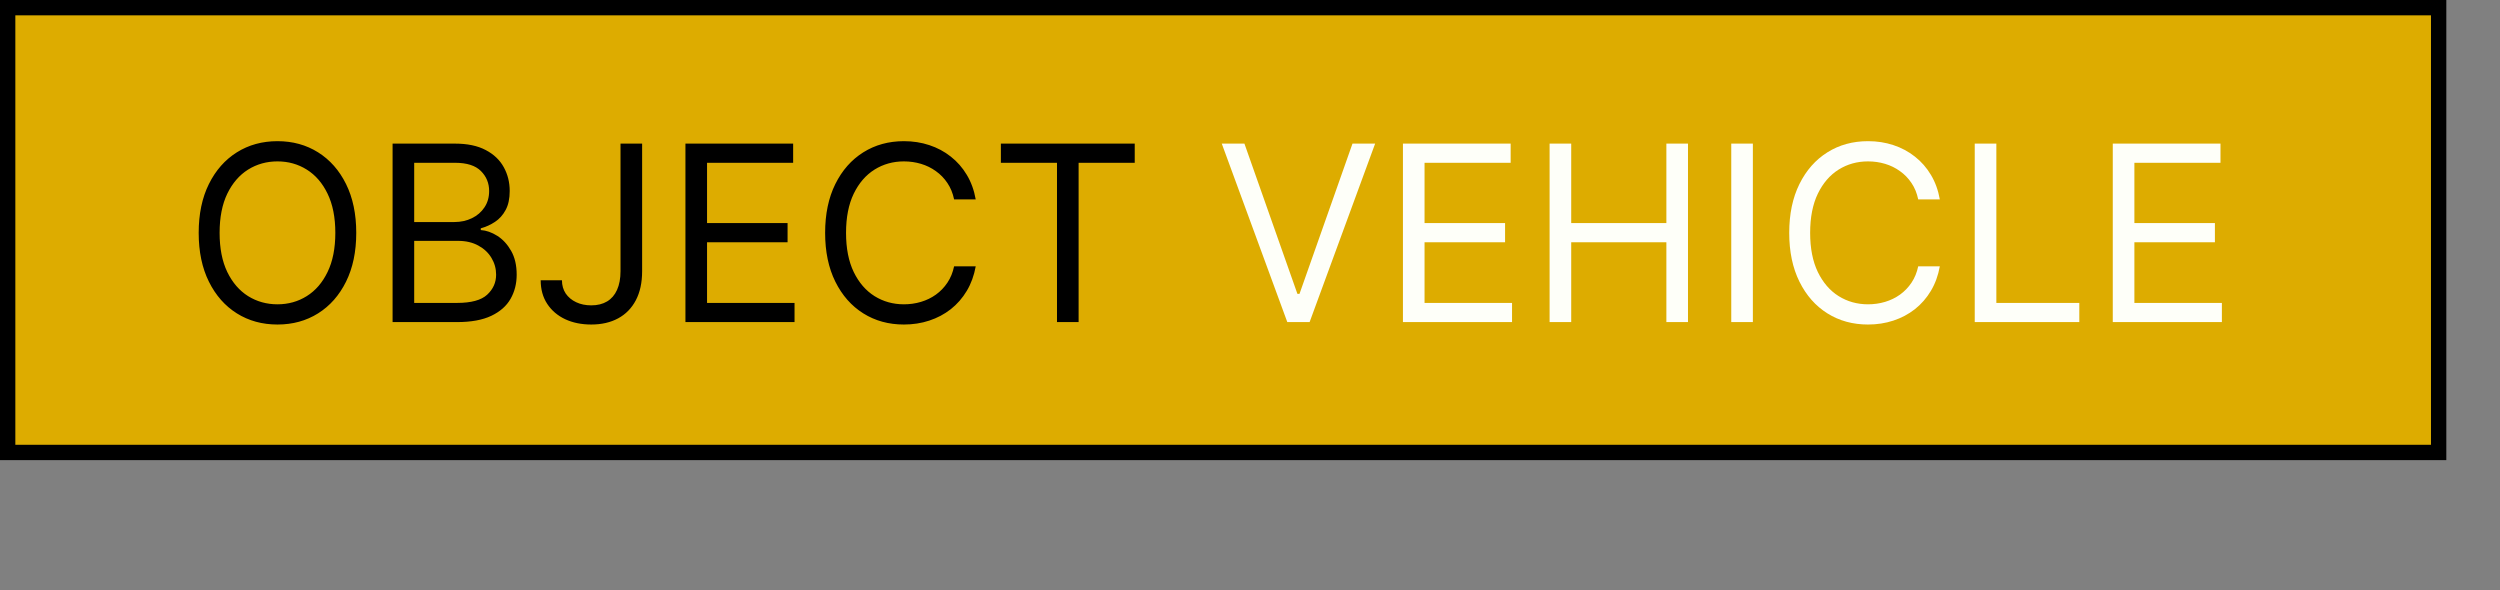 <svg width="326" height="77" viewBox="0 0 326 77" fill="none" xmlns="http://www.w3.org/2000/svg">
<rect x="0" y="0" width="326" height="77" fill="#808080" stroke="none"/>
<rect x="1" y="1" width="317" height="58" fill="#DDAC00" stroke="black" stroke-width="2"/>
<path d="M46.455 30.364C46.455 32.818 46.011 34.939 45.125 36.727C44.239 38.515 43.023 39.894 41.477 40.864C39.932 41.833 38.167 42.318 36.182 42.318C34.197 42.318 32.432 41.833 30.886 40.864C29.341 39.894 28.125 38.515 27.239 36.727C26.352 34.939 25.909 32.818 25.909 30.364C25.909 27.909 26.352 25.788 27.239 24C28.125 22.212 29.341 20.833 30.886 19.864C32.432 18.894 34.197 18.409 36.182 18.409C38.167 18.409 39.932 18.894 41.477 19.864C43.023 20.833 44.239 22.212 45.125 24C46.011 25.788 46.455 27.909 46.455 30.364ZM43.727 30.364C43.727 28.349 43.39 26.648 42.716 25.261C42.049 23.875 41.144 22.826 40 22.114C38.864 21.401 37.591 21.046 36.182 21.046C34.773 21.046 33.496 21.401 32.352 22.114C31.216 22.826 30.311 23.875 29.636 25.261C28.97 26.648 28.636 28.349 28.636 30.364C28.636 32.379 28.97 34.08 29.636 35.466C30.311 36.852 31.216 37.901 32.352 38.614C33.496 39.326 34.773 39.682 36.182 39.682C37.591 39.682 38.864 39.326 40 38.614C41.144 37.901 42.049 36.852 42.716 35.466C43.39 34.08 43.727 32.379 43.727 30.364ZM51.193 42V18.727H59.33C60.951 18.727 62.288 19.008 63.341 19.568C64.394 20.121 65.178 20.867 65.693 21.807C66.208 22.739 66.466 23.773 66.466 24.909C66.466 25.909 66.288 26.735 65.932 27.386C65.583 28.038 65.121 28.553 64.546 28.932C63.977 29.311 63.36 29.591 62.693 29.773V30C63.405 30.046 64.121 30.296 64.841 30.75C65.561 31.204 66.163 31.856 66.648 32.705C67.133 33.553 67.375 34.591 67.375 35.818C67.375 36.985 67.11 38.034 66.579 38.966C66.049 39.898 65.212 40.636 64.068 41.182C62.924 41.727 61.436 42 59.602 42H51.193ZM54.011 39.5H59.602C61.443 39.5 62.75 39.144 63.523 38.432C64.303 37.712 64.693 36.841 64.693 35.818C64.693 35.03 64.492 34.303 64.091 33.636C63.689 32.962 63.117 32.424 62.375 32.023C61.633 31.614 60.754 31.409 59.739 31.409H54.011V39.5ZM54.011 28.954H59.239C60.087 28.954 60.852 28.788 61.534 28.454C62.224 28.121 62.769 27.651 63.17 27.046C63.58 26.439 63.784 25.727 63.784 24.909C63.784 23.886 63.428 23.019 62.716 22.307C62.004 21.587 60.875 21.227 59.33 21.227H54.011V28.954ZM80.915 18.727H83.733V35.364C83.733 36.849 83.46 38.11 82.915 39.148C82.369 40.186 81.6 40.974 80.608 41.511C79.615 42.049 78.445 42.318 77.097 42.318C75.824 42.318 74.691 42.087 73.699 41.625C72.706 41.155 71.926 40.489 71.358 39.625C70.79 38.761 70.506 37.735 70.506 36.545H73.278C73.278 37.205 73.441 37.78 73.767 38.273C74.1 38.758 74.555 39.136 75.131 39.409C75.706 39.682 76.362 39.818 77.097 39.818C77.907 39.818 78.597 39.648 79.165 39.307C79.733 38.966 80.165 38.466 80.46 37.807C80.763 37.14 80.915 36.326 80.915 35.364V18.727ZM89.381 42V18.727H103.426V21.227H92.199V29.091H102.699V31.591H92.199V39.5H103.608V42H89.381ZM127.233 26H124.415C124.248 25.189 123.956 24.477 123.54 23.864C123.131 23.25 122.631 22.735 122.04 22.318C121.456 21.894 120.809 21.576 120.097 21.364C119.384 21.151 118.642 21.046 117.869 21.046C116.46 21.046 115.184 21.401 114.04 22.114C112.903 22.826 111.998 23.875 111.324 25.261C110.657 26.648 110.324 28.349 110.324 30.364C110.324 32.379 110.657 34.08 111.324 35.466C111.998 36.852 112.903 37.901 114.04 38.614C115.184 39.326 116.46 39.682 117.869 39.682C118.642 39.682 119.384 39.576 120.097 39.364C120.809 39.151 121.456 38.837 122.04 38.42C122.631 37.996 123.131 37.477 123.54 36.864C123.956 36.242 124.248 35.53 124.415 34.727H127.233C127.021 35.917 126.634 36.981 126.074 37.92C125.513 38.86 124.816 39.659 123.983 40.318C123.15 40.97 122.214 41.466 121.176 41.807C120.146 42.148 119.044 42.318 117.869 42.318C115.884 42.318 114.119 41.833 112.574 40.864C111.028 39.894 109.813 38.515 108.926 36.727C108.04 34.939 107.597 32.818 107.597 30.364C107.597 27.909 108.04 25.788 108.926 24C109.813 22.212 111.028 20.833 112.574 19.864C114.119 18.894 115.884 18.409 117.869 18.409C119.044 18.409 120.146 18.579 121.176 18.921C122.214 19.261 123.15 19.761 123.983 20.421C124.816 21.072 125.513 21.867 126.074 22.807C126.634 23.739 127.021 24.803 127.233 26ZM130.514 21.227V18.727H147.969V21.227H140.651V42H137.832V21.227H130.514Z" fill="black"/>
<path d="M162.273 18.727L169.182 38.318H169.455L176.364 18.727H179.318L170.773 42H167.864L159.318 18.727H162.273ZM182.943 42V18.727H196.989V21.227H185.761V29.091H196.261V31.591H185.761V39.5H197.17V42H182.943ZM202.068 42V18.727H204.886V29.091H217.295V18.727H220.114V42H217.295V31.591H204.886V42H202.068ZM228.574 18.727V42H225.756V18.727H228.574ZM252.952 26H250.134C249.967 25.189 249.675 24.477 249.259 23.864C248.849 23.25 248.349 22.735 247.759 22.318C247.175 21.894 246.527 21.576 245.815 21.364C245.103 21.151 244.361 21.046 243.588 21.046C242.179 21.046 240.902 21.401 239.759 22.114C238.622 22.826 237.717 23.875 237.043 25.261C236.376 26.648 236.043 28.349 236.043 30.364C236.043 32.379 236.376 34.08 237.043 35.466C237.717 36.852 238.622 37.901 239.759 38.614C240.902 39.326 242.179 39.682 243.588 39.682C244.361 39.682 245.103 39.576 245.815 39.364C246.527 39.151 247.175 38.837 247.759 38.42C248.349 37.996 248.849 37.477 249.259 36.864C249.675 36.242 249.967 35.53 250.134 34.727H252.952C252.74 35.917 252.353 36.981 251.793 37.92C251.232 38.86 250.535 39.659 249.702 40.318C248.868 40.97 247.933 41.466 246.895 41.807C245.865 42.148 244.762 42.318 243.588 42.318C241.603 42.318 239.838 41.833 238.293 40.864C236.747 39.894 235.531 38.515 234.645 36.727C233.759 34.939 233.315 32.818 233.315 30.364C233.315 27.909 233.759 25.788 234.645 24C235.531 22.212 236.747 20.833 238.293 19.864C239.838 18.894 241.603 18.409 243.588 18.409C244.762 18.409 245.865 18.579 246.895 18.921C247.933 19.261 248.868 19.761 249.702 20.421C250.535 21.072 251.232 21.867 251.793 22.807C252.353 23.739 252.74 24.803 252.952 26ZM257.506 42V18.727H260.324V39.5H271.142V42H257.506ZM275.506 42V18.727H289.551V21.227H278.324V29.091H288.824V31.591H278.324V39.5H289.733V42H275.506Z" fill="#FEFFF9"/>
</svg>
